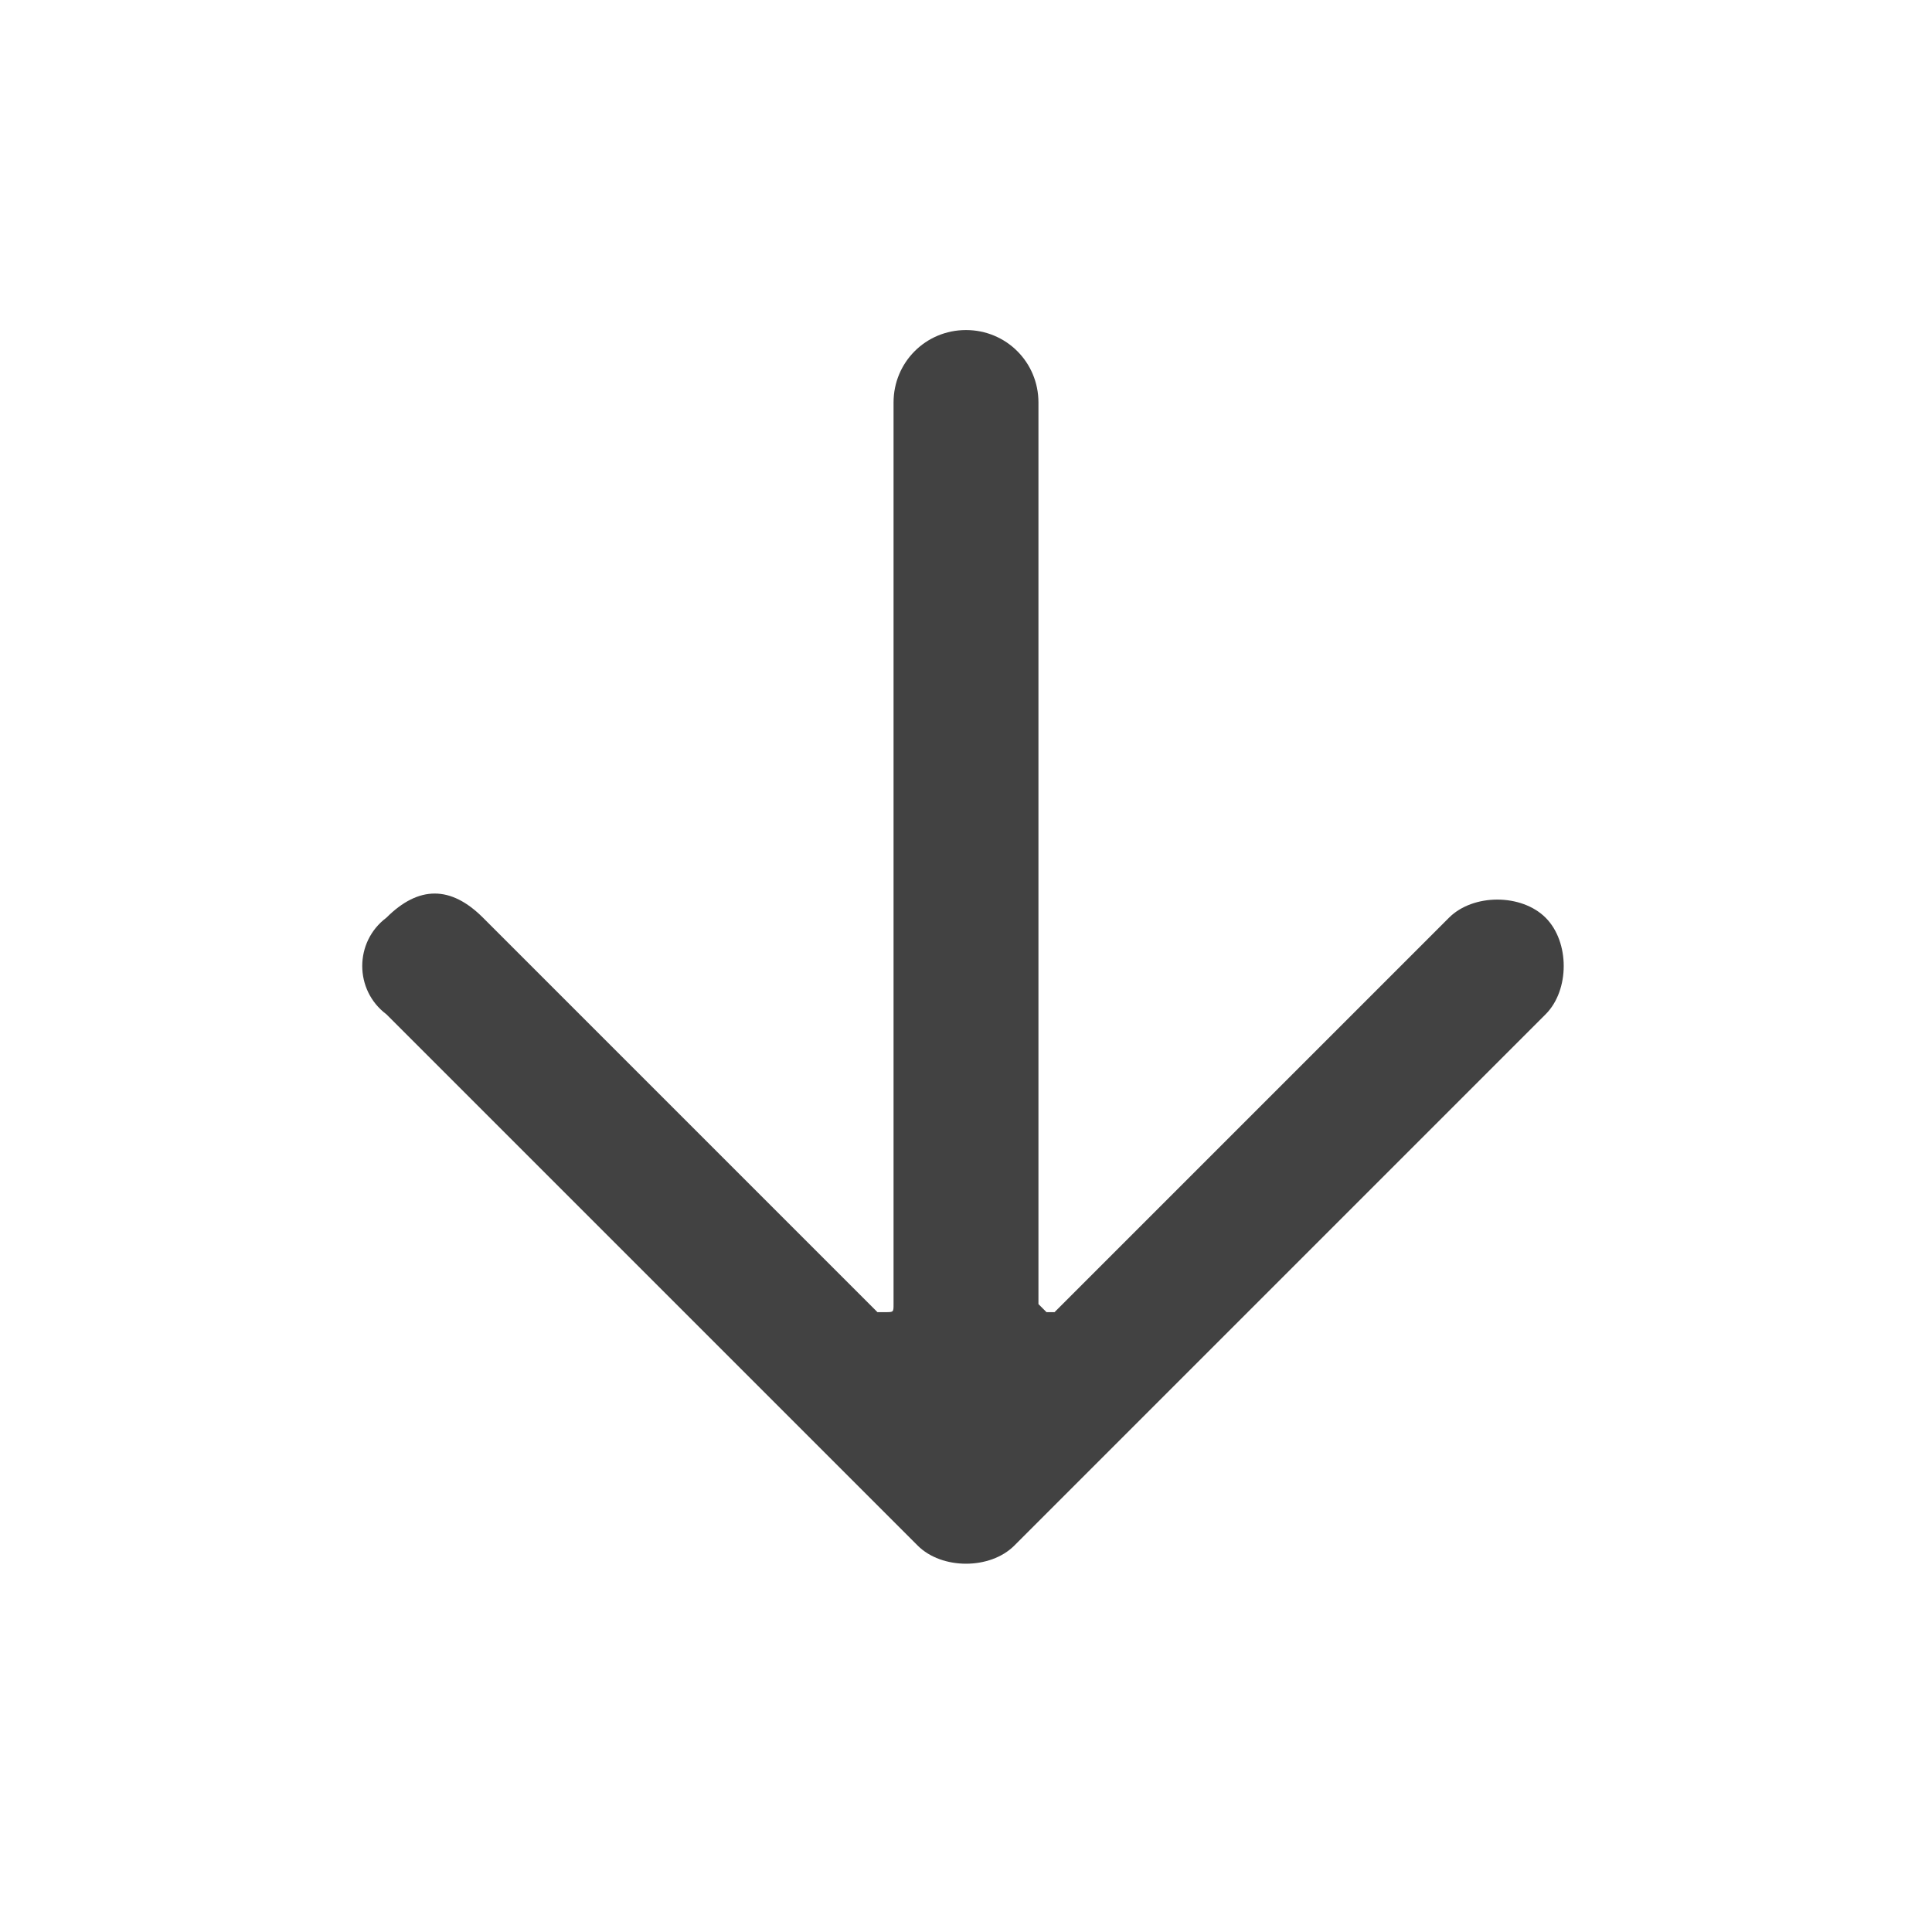 <svg width="24" height="24" viewBox="0 0 24 24" fill="none" xmlns="http://www.w3.org/2000/svg">
<path d="M4.8 12.6L11.4 19.2C11.7 19.5 12.3 19.5 12.6 19.2L19.2 12.6C19.5 12.3 19.5 11.7 19.2 11.4C18.9 11.1 18.3 11.1 18 11.4L13.1 16.3H13L12.9 16.2V5C12.9 4.5 12.5 4.1 12 4.1C11.5 4.1 11.1 4.5 11.1 5V16.2C11.1 16.3 11.1 16.3 11 16.3H10.9L6 11.4C5.8 11.2 5.6 11.1 5.4 11.1C5.2 11.1 5 11.2 4.8 11.4C4.4 11.7 4.4 12.3 4.8 12.6Z" fill="#424242"/>
</svg>
